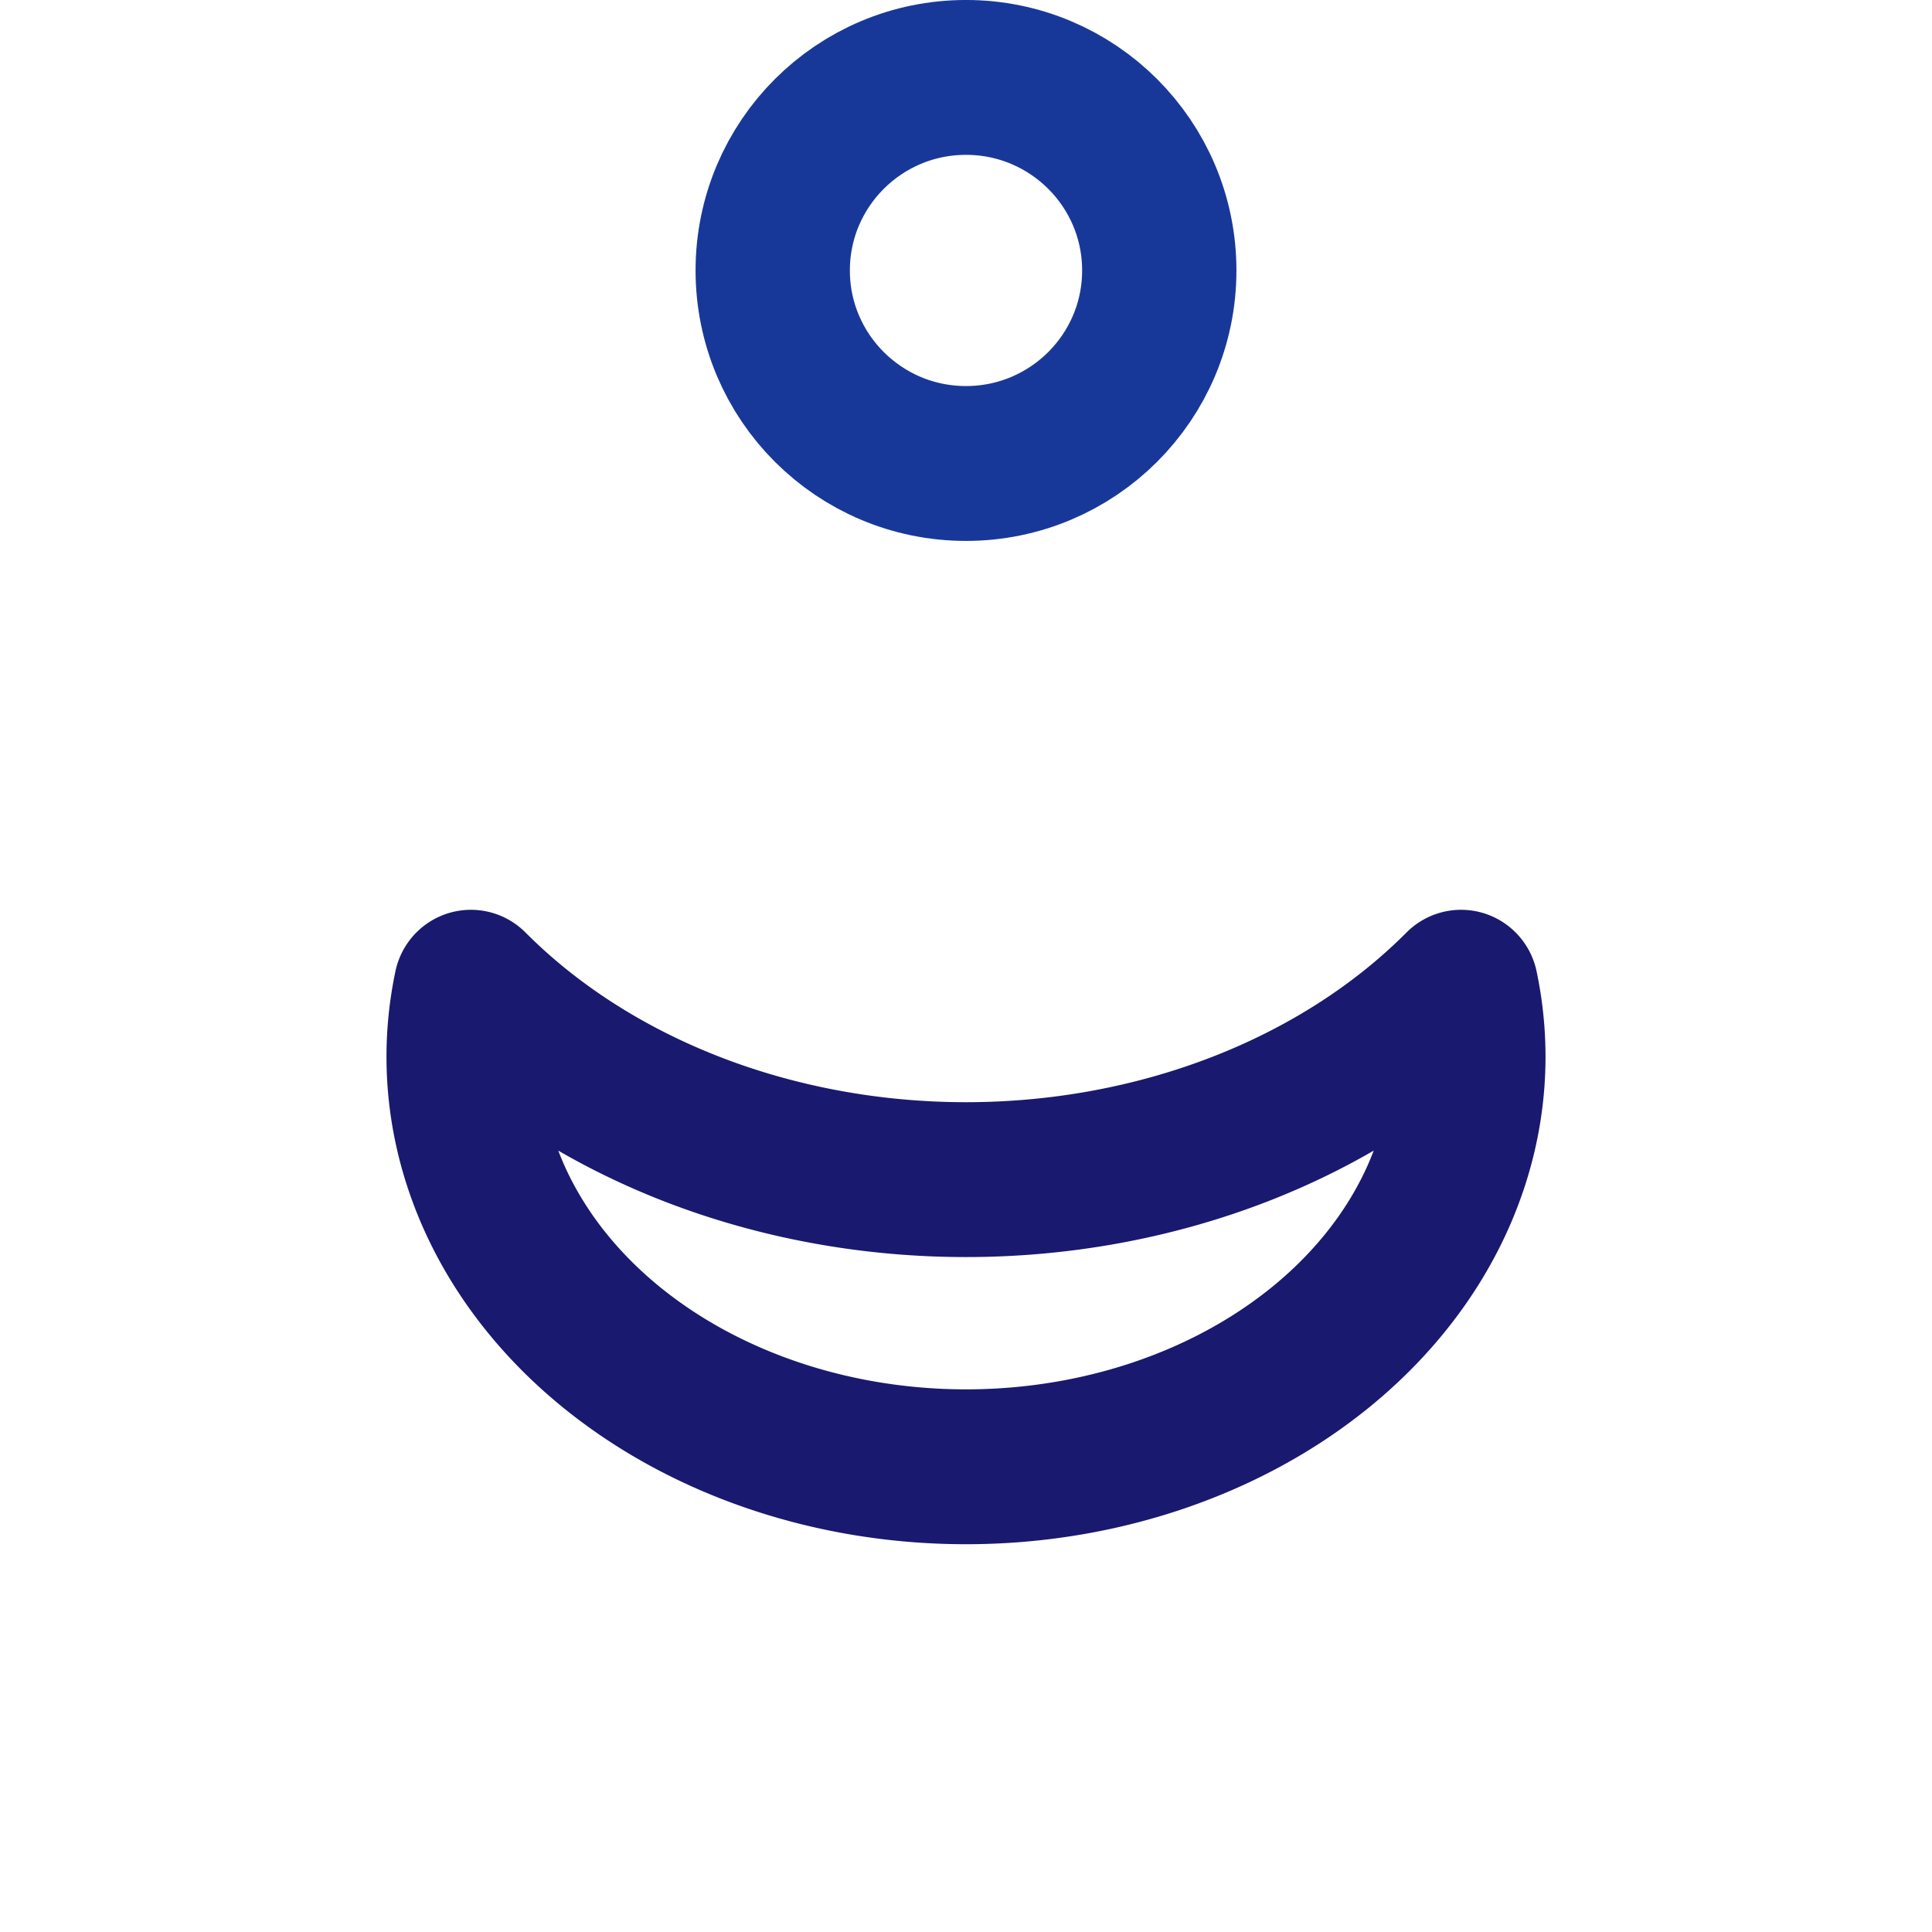 <?xml version="1.0" encoding="UTF-8" standalone="no"?>
<svg
   version="1.1"
   viewBox="0 0 10 10"
   id="svg10"
   sodipodi:docname="2BD3-49.svg"
   inkscape:version="1.3.2 (091e20ef0f, 2023-11-25)"
   xmlns:inkscape="http://www.inkscape.org/namespaces/inkscape"
   xmlns:sodipodi="http://sodipodi.sourceforge.net/DTD/sodipodi-0.dtd"
   xmlns="http://www.w3.org/2000/svg"
   xmlns:svg="http://www.w3.org/2000/svg">
  <defs
     id="defs14" />
  <sodipodi:namedview
     id="namedview12"
     pagecolor="#ffffff"
     bordercolor="#666666"
     borderopacity="1.0"
     inkscape:pageshadow="2"
     inkscape:pageopacity="0.0"
     inkscape:pagecheckerboard="0"
     showgrid="false"
     inkscape:lockguides="true"
     inkscape:zoom="32"
     inkscape:cx="-6.125"
     inkscape:cy="2.953125"
     inkscape:current-layer="g8"
     inkscape:showpageshadow="2"
     inkscape:deskcolor="#d1d1d1"
     inkscape:window-width="2560"
     inkscape:window-height="1371"
     inkscape:window-x="0"
     inkscape:window-y="0"
     inkscape:window-maximized="1"
     showguides="true">
    <sodipodi:guide
       position="4.601,2"
       orientation="0,-1"
       id="guide1"
       inkscape:locked="true" />
    <sodipodi:guide
       position="5.115,5.009"
       orientation="0,-1"
       id="guide2"
       inkscape:locked="true" />
    <sodipodi:guide
       position="2,5.5"
       orientation="1,0"
       id="guide3"
       inkscape:locked="true" />
    <sodipodi:guide
       position="7.999,4.31"
       orientation="1,0"
       id="guide4"
       inkscape:locked="true" />
    <sodipodi:guide
       position="3.149,1.997"
       orientation="0,-1"
       id="guide5"
       inkscape:locked="true" />
  </sodipodi:namedview>
  <g
     transform="matrix(.82 0 0 .823 .08 .06)"
     stroke-linejoin="round"
     stroke-miterlimit="10"
     id="g8">
    <ellipse
       style="fill:none;fill-opacity:1;stroke:#183899;stroke-width:0.974;stroke-dasharray:none;stroke-opacity:1"
       id="path5"
       cx="6"
       cy="1.628"
       rx="1.22"
       ry="1.214" />
    <path
       id="path886-9-8"
       style="opacity:0.999;fill:none;stroke:#191970;stroke-width:0.974;stroke-linejoin:round;stroke-miterlimit:4;stroke-dasharray:none;paint-order:stroke fill markers"
       d="M 2.829,6.572 A 3.171,2.579 0 0 0 6,9.152 3.171,2.579 0 0 0 9.171,6.572 3.171,2.579 0 0 0 9.125,6.136 4.027,3.276 0 0 1 6,7.346 4.027,3.276 0 0 1 2.875,6.136 3.171,2.579 0 0 0 2.829,6.572 Z" />
  </g>
</svg>
